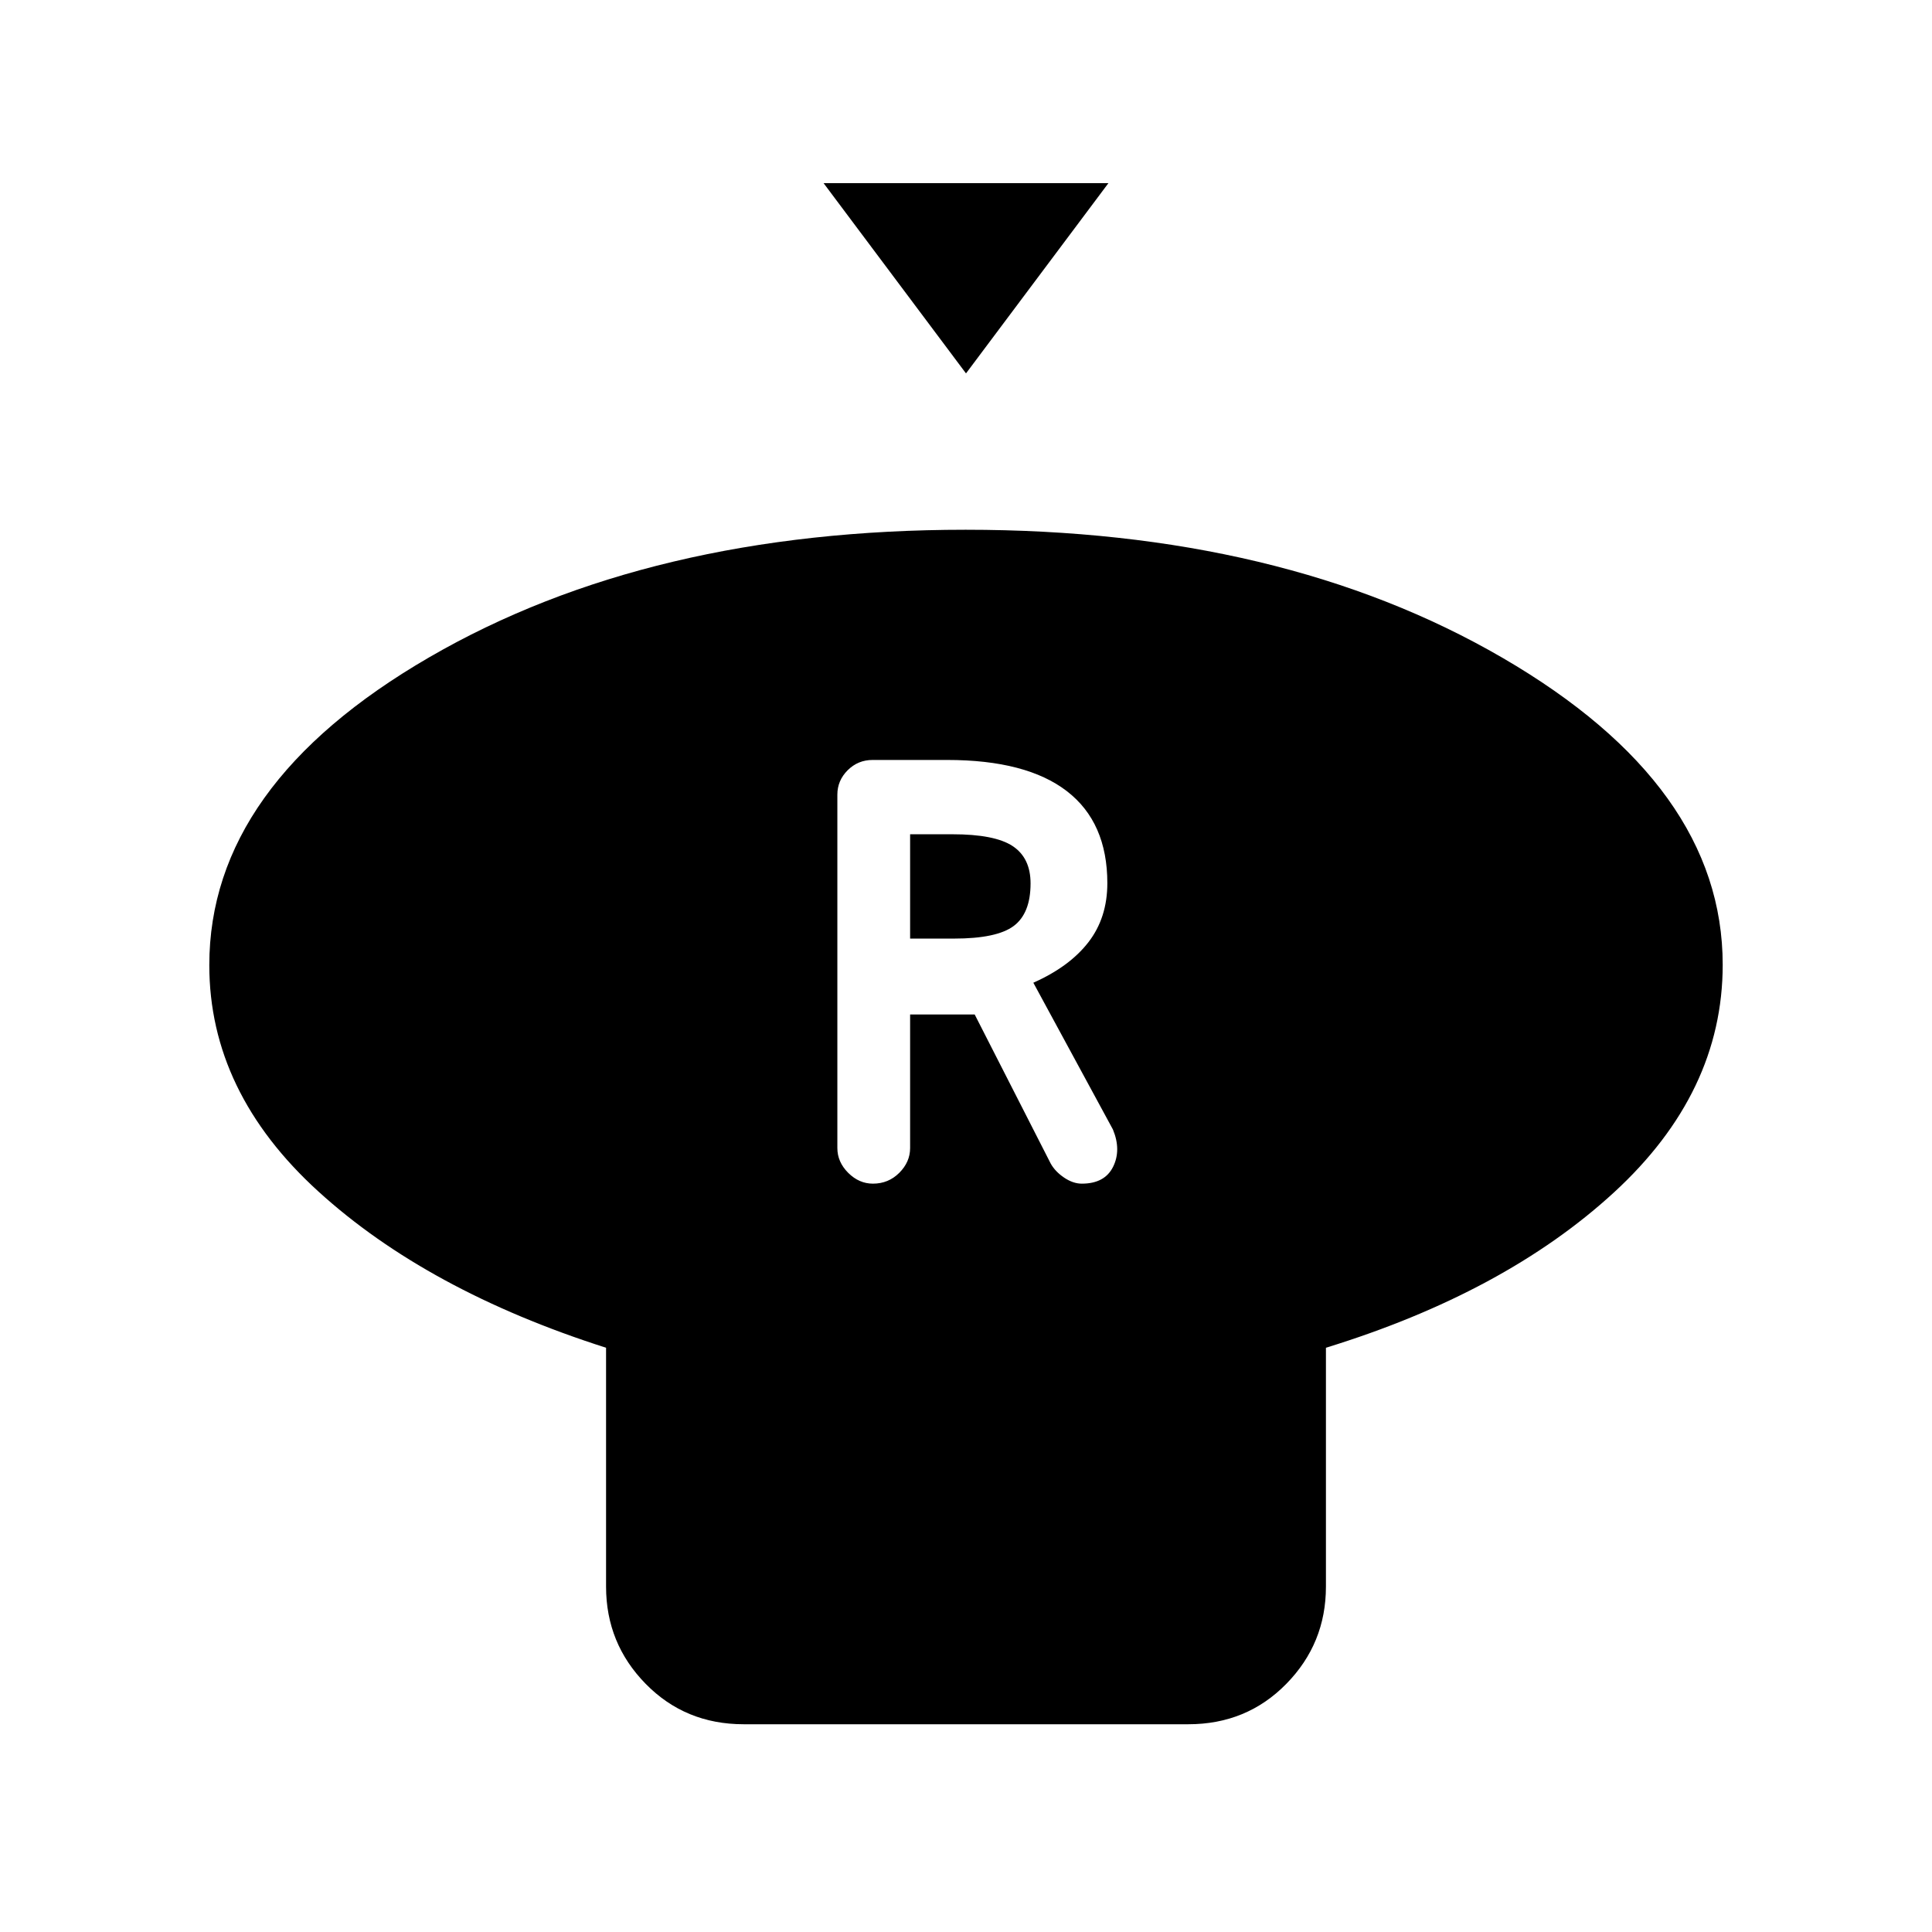 <svg xmlns="http://www.w3.org/2000/svg" height="48" viewBox="0 -960 960 960" width="48"><path d="M480-774.46 409.23-869h141.54L480-774.46Zm178.85 484.15v118.69q0 28.25-19.69 48.32-19.68 20.07-48.7 20.07H369.54q-29.02 0-48.7-20.07-19.69-20.07-19.69-48.32v-118.69q-88.84-28.38-143-77.7Q104-417.33 104-480.42q0-89.62 109.3-152.98 109.31-63.37 266.54-63.37 157.24 0 266.7 63.61Q856-569.54 856-480.62q0 63.55-54.15 113.24-54.16 49.69-143 77.07Zm-225.08-81.54q7.69 0 13.08-5.38 5.38-5.39 5.38-12.31v-66.38h32.08l37.77 74.07q2.23 4 6.67 7 4.45 3 8.79 3 11.37 0 15.53-8.34 4.16-8.35-.07-18.58l-39.54-72.92q18-8 27.39-20.16 9.38-12.15 9.38-29.3 0-30.23-20.11-45.73-20.12-15.5-59.43-15.5h-37.12q-7.24 0-12.37 5.11-5.12 5.12-5.12 12.12v175.61q0 6.92 5.38 12.31 5.39 5.38 12.31 5.38Zm18.46-121.77v-51.84h21q21.08 0 29.96 5.88 8.89 5.89 8.89 18.54 0 14.89-8.39 21.16-8.38 6.26-29.69 6.26h-21.77Z"/></svg>